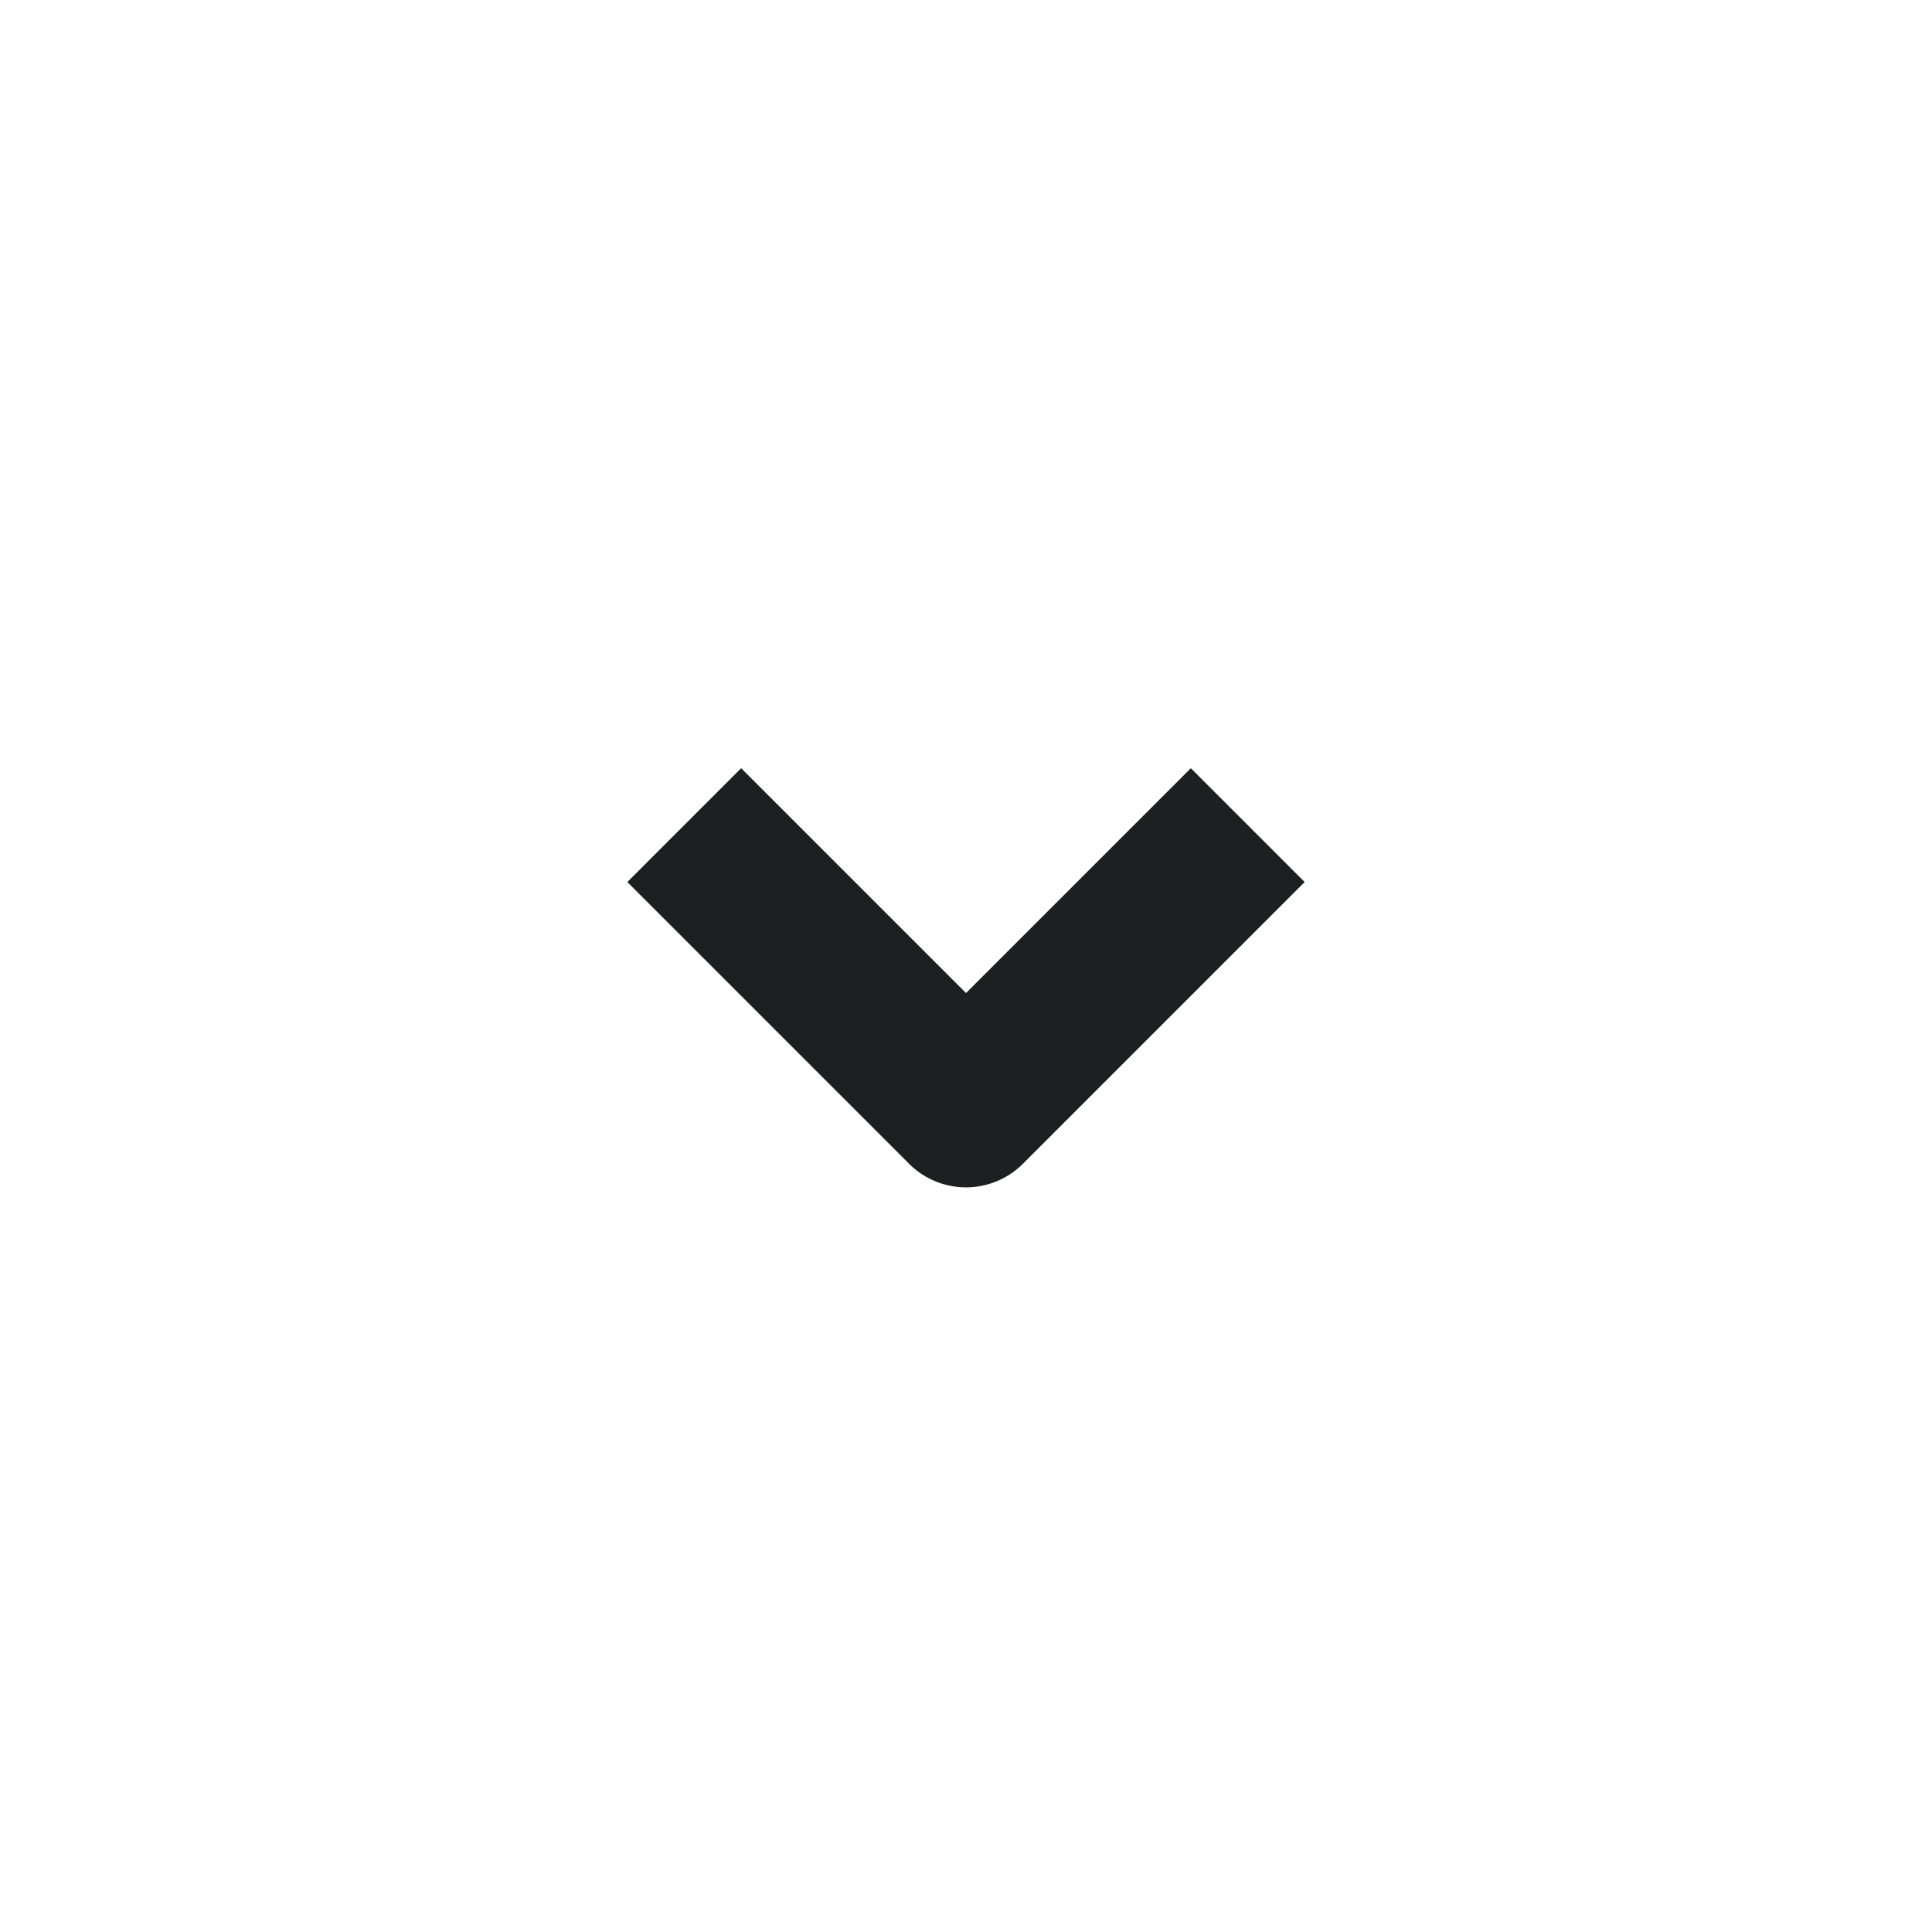 <svg width="24" height="24" viewBox="0 0 24 24" fill="none" xmlns="http://www.w3.org/2000/svg">
    <path fill-rule="evenodd" clip-rule="evenodd" d="M12 12.336 9.207 9.543l-1.414 1.414 3.5 3.5a1 1 0 0 0 1.414 0l3.5-3.5-1.414-1.414L12 12.336z" fill="#1E1F20"/>
</svg>
